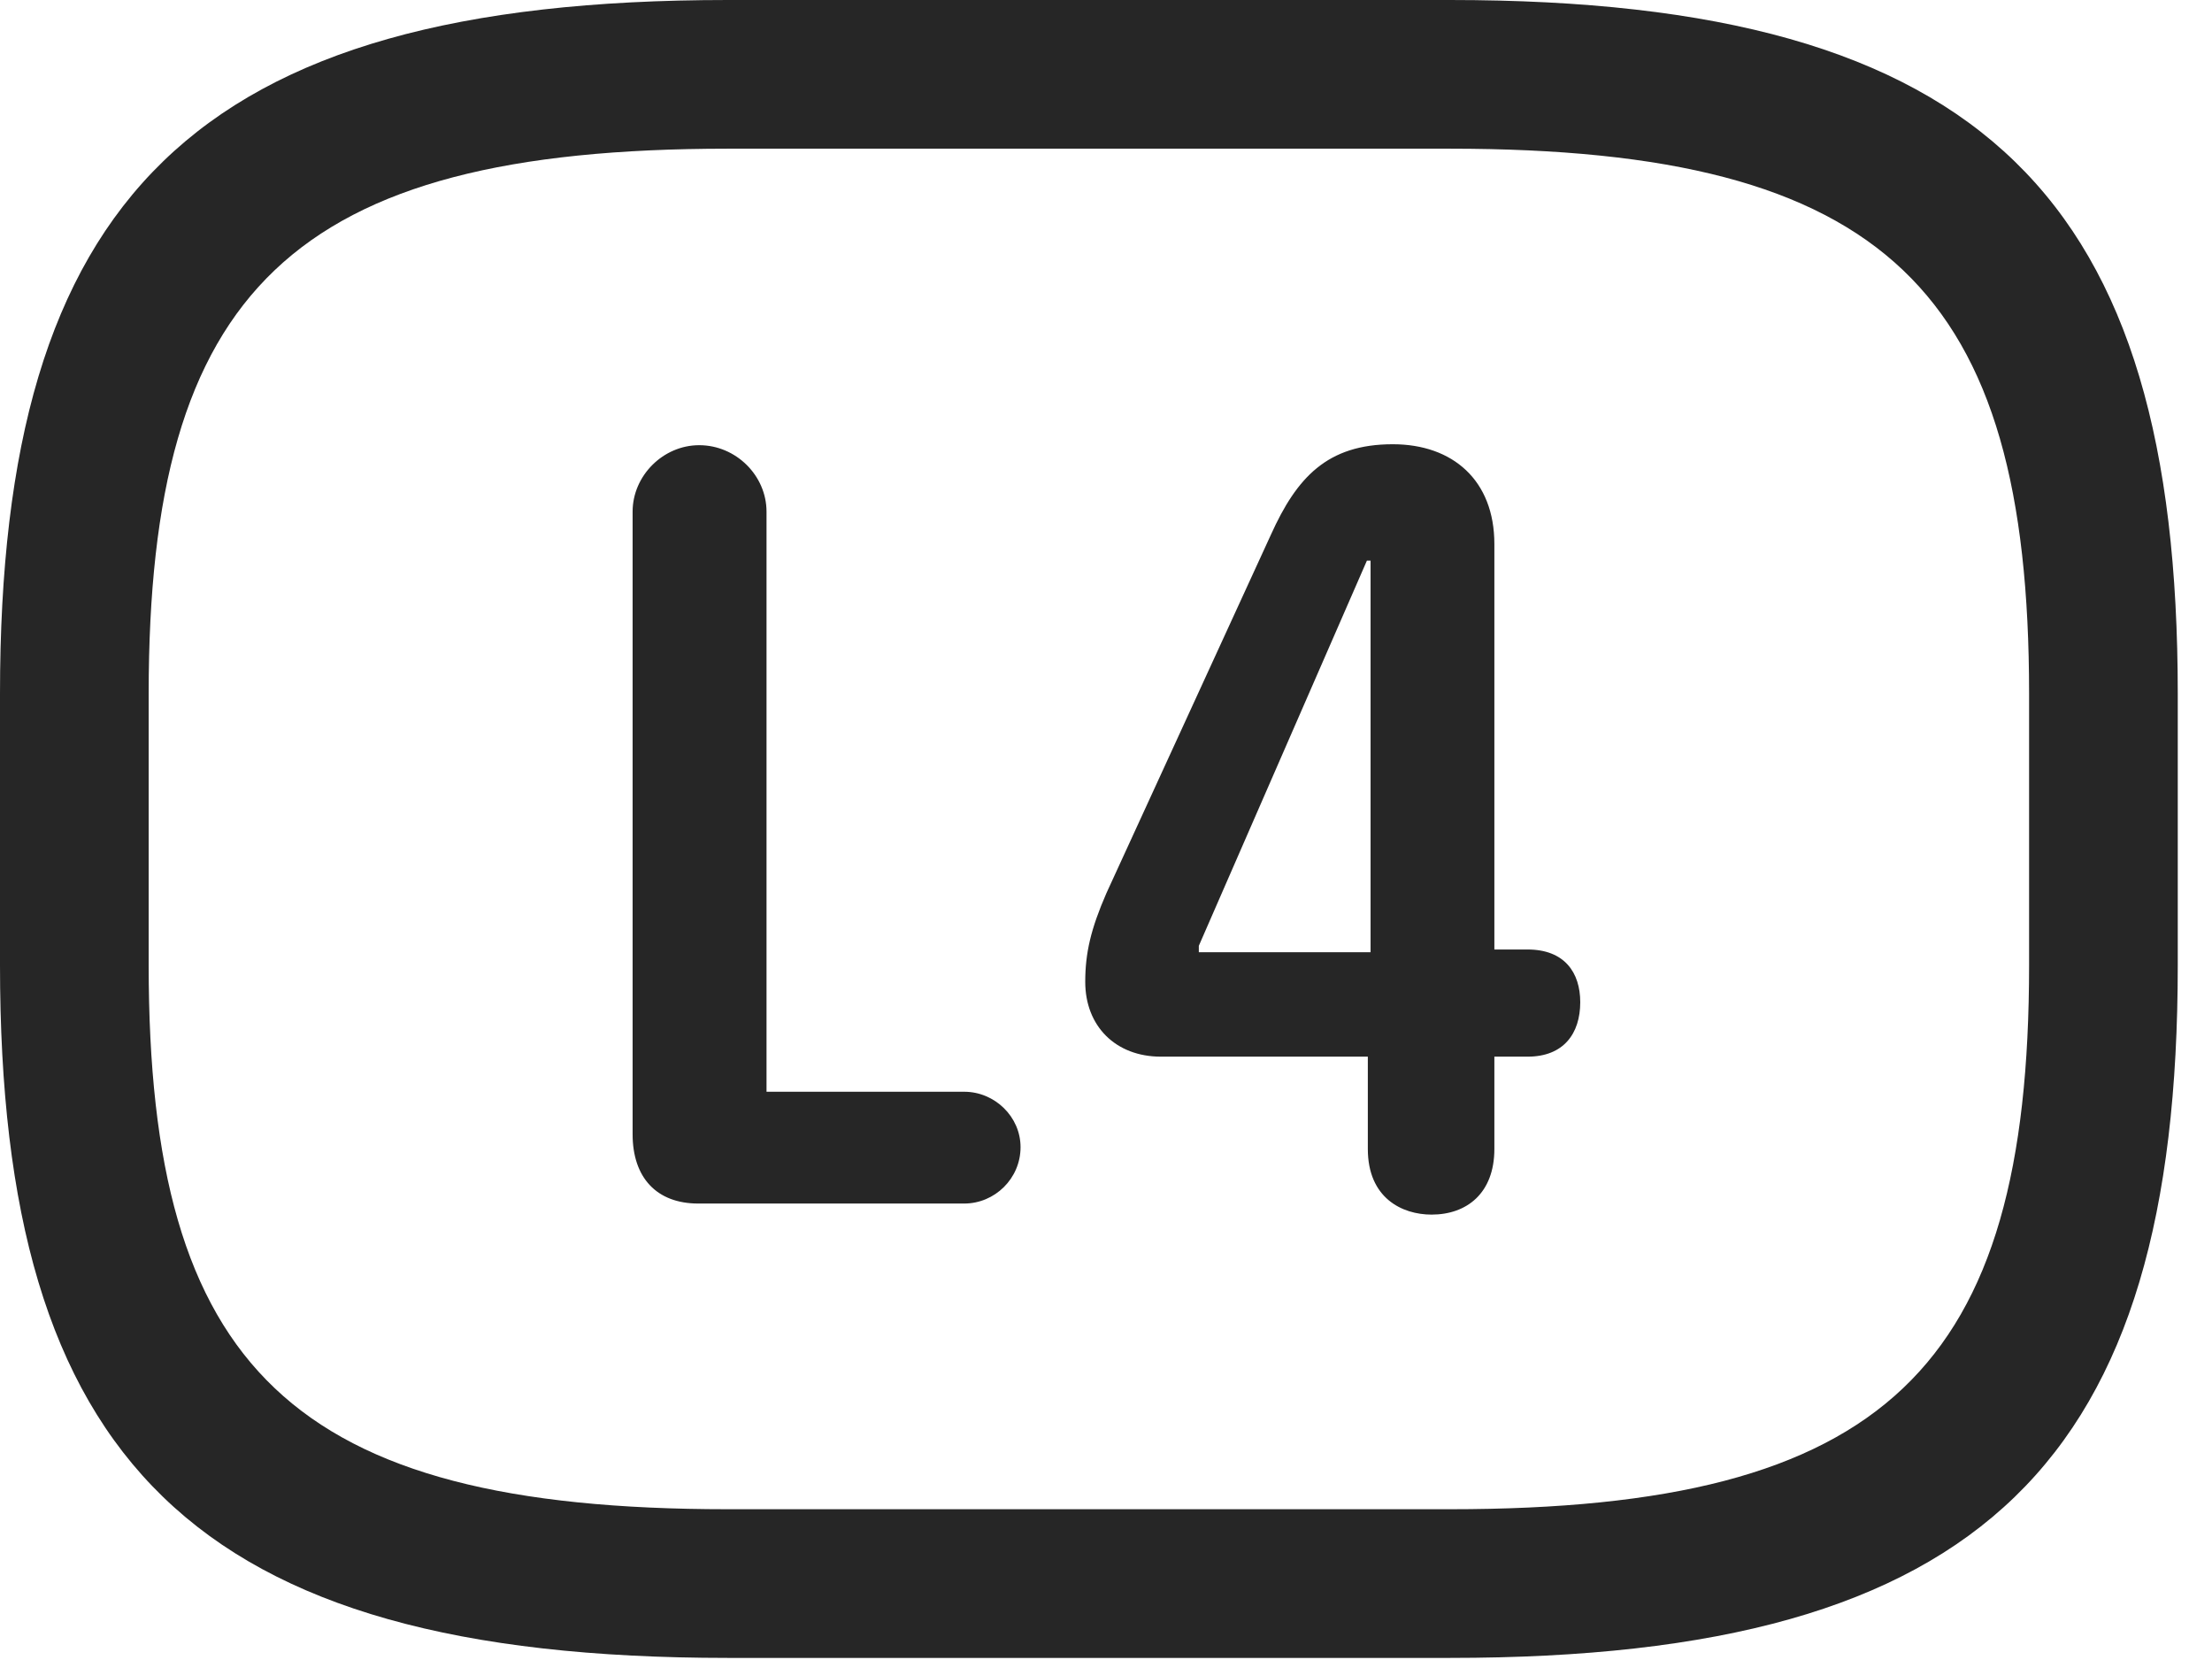 <?xml version="1.0" encoding="UTF-8"?>
<!--Generator: Apple Native CoreSVG 341-->
<!DOCTYPE svg
PUBLIC "-//W3C//DTD SVG 1.1//EN"
       "http://www.w3.org/Graphics/SVG/1.1/DTD/svg11.dtd">
<svg version="1.1" xmlns="http://www.w3.org/2000/svg" xmlns:xlink="http://www.w3.org/1999/xlink" viewBox="0 0 23.389 17.549">
 <g>
  <rect height="17.549" opacity="0" width="23.389" x="0" y="0"/>
  <path d="M7.695 17.529L15.332 17.529C20.996 17.529 23.027 15.43 23.027 10.205L23.027 7.334C23.027 2.109 20.996 0 15.332 0L7.695 0C2.031 0 0 2.109 0 7.334L0 10.205C0 15.43 2.031 17.529 7.695 17.529ZM7.695 15.957C3.086 15.957 1.572 14.463 1.572 10.205L1.572 7.334C1.572 3.076 3.086 1.572 7.695 1.572L15.332 1.572C19.941 1.572 21.455 3.076 21.455 7.334L21.455 10.205C21.455 14.463 19.941 15.957 15.332 15.957Z" fill="black" fill-opacity="0.85"/>
  <path d="M7.383 12.725L10.195 12.725C10.518 12.725 10.791 12.461 10.791 12.129C10.791 11.807 10.518 11.543 10.195 11.543L8.105 11.543L8.105 5.41C8.105 5.029 7.783 4.707 7.393 4.707C7.012 4.707 6.689 5.029 6.689 5.41L6.689 11.992C6.689 12.451 6.943 12.725 7.383 12.725ZM15.137 12.842C15.508 12.842 15.801 12.617 15.801 12.148L15.801 11.172L16.152 11.172C16.533 11.172 16.709 10.928 16.709 10.596C16.709 10.283 16.543 10.039 16.152 10.039L15.801 10.039L15.801 5.752C15.801 5.078 15.361 4.697 14.727 4.697C14.033 4.697 13.711 5.049 13.438 5.654L11.699 9.443C11.533 9.824 11.475 10.078 11.475 10.381C11.475 10.85 11.797 11.172 12.275 11.172L14.463 11.172L14.463 12.148C14.463 12.666 14.824 12.842 15.137 12.842ZM14.492 10.068L12.676 10.068L12.676 10L14.453 5.928L14.492 5.928Z" fill="black" fill-opacity="0.85"/>
 </g>
</svg>
